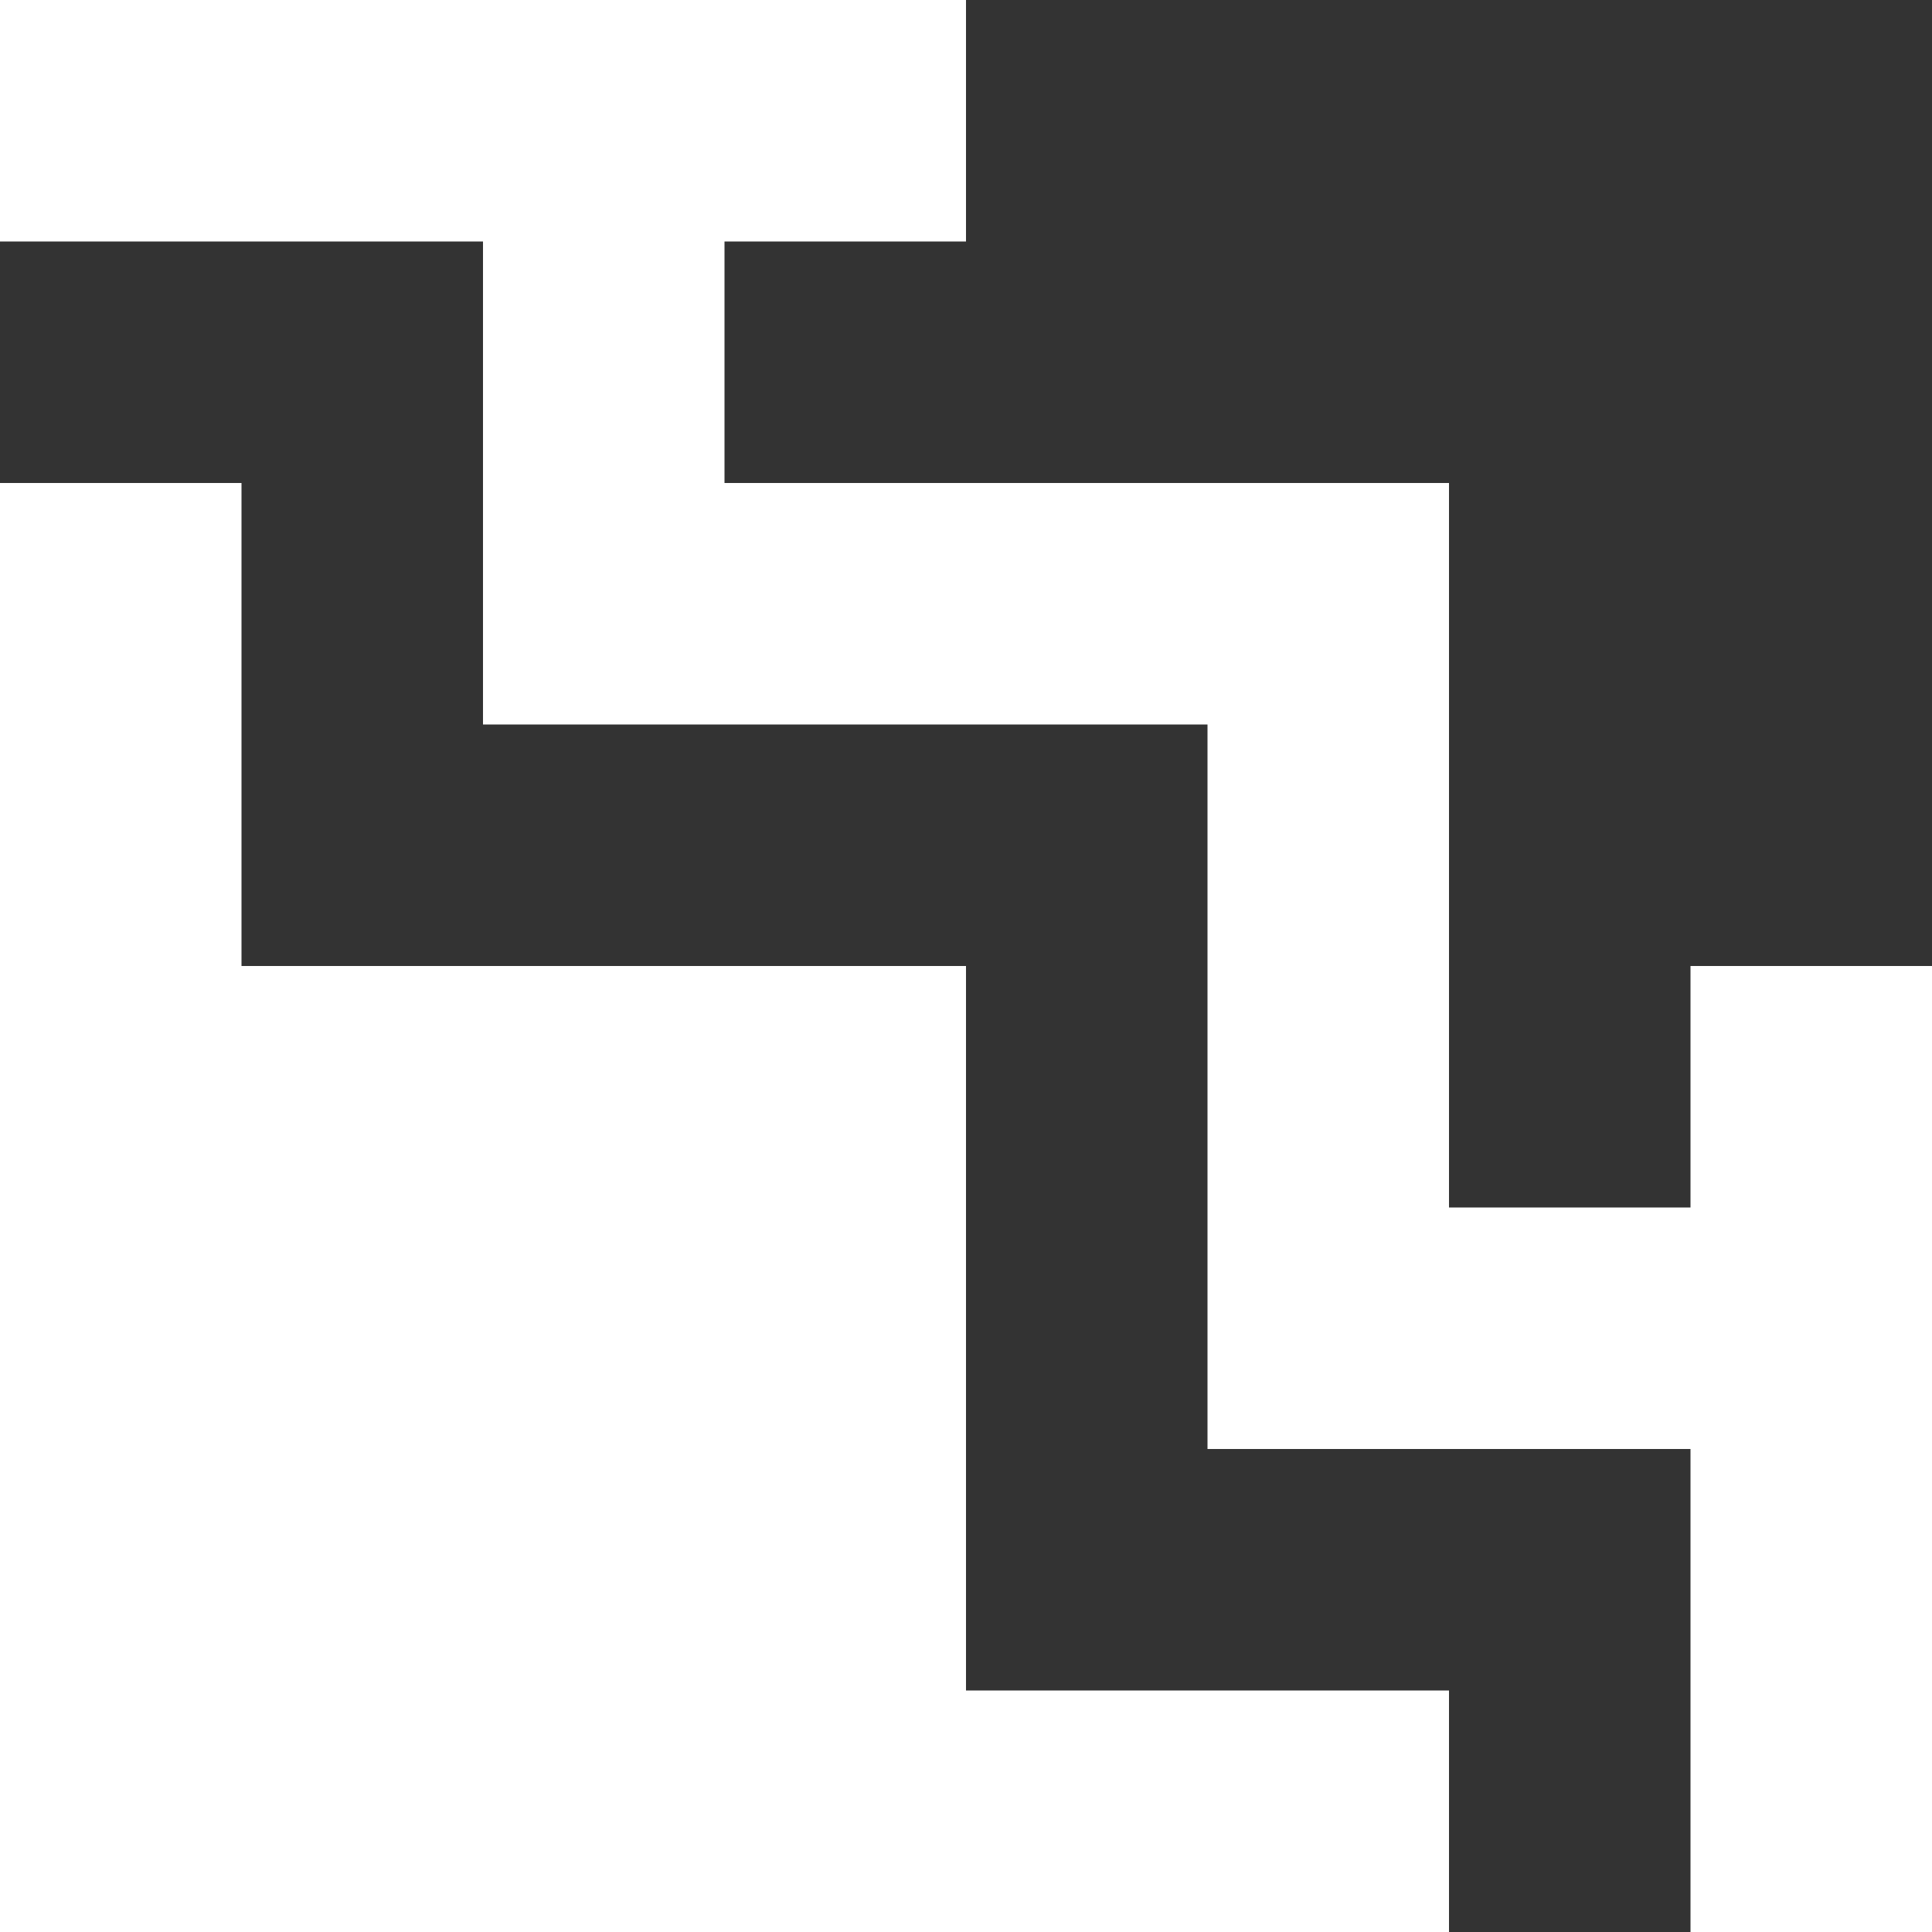 <svg width="16" height="16" viewBox="0 0 16 16" fill="none" xmlns="http://www.w3.org/2000/svg">
<rect x="0" y="0" width="16" height="16" fill="#333333" stroke="none"/>
<g clip-path="url(#clip0_109_11991)">
<path d="M-24 2V0H8V2H6V4H12V10H14V8H16V40H14V38H12V44H6V46H8V48H-24V46H-22V44H-28V38H-30V40H-32V8H-30V10H-28V4H-22V2H-24ZM-20 6H-26V12H-30V36H-26V42H-20V46H4V42H10V36H14V12H10V6H4V2H-20V6ZM-18 8V4H2V8H8V14H12V34H8V40H2V44H-18V40H-24V34H-28V14H-24V8H-18Z" fill="white"/>
</g>
<defs>
<clipPath id="clip0_109_11991">
<rect width="16" height="16" fill="white" transform="matrix(-1 0 0 1 16 0)"/>
</clipPath>
</defs>
</svg>
